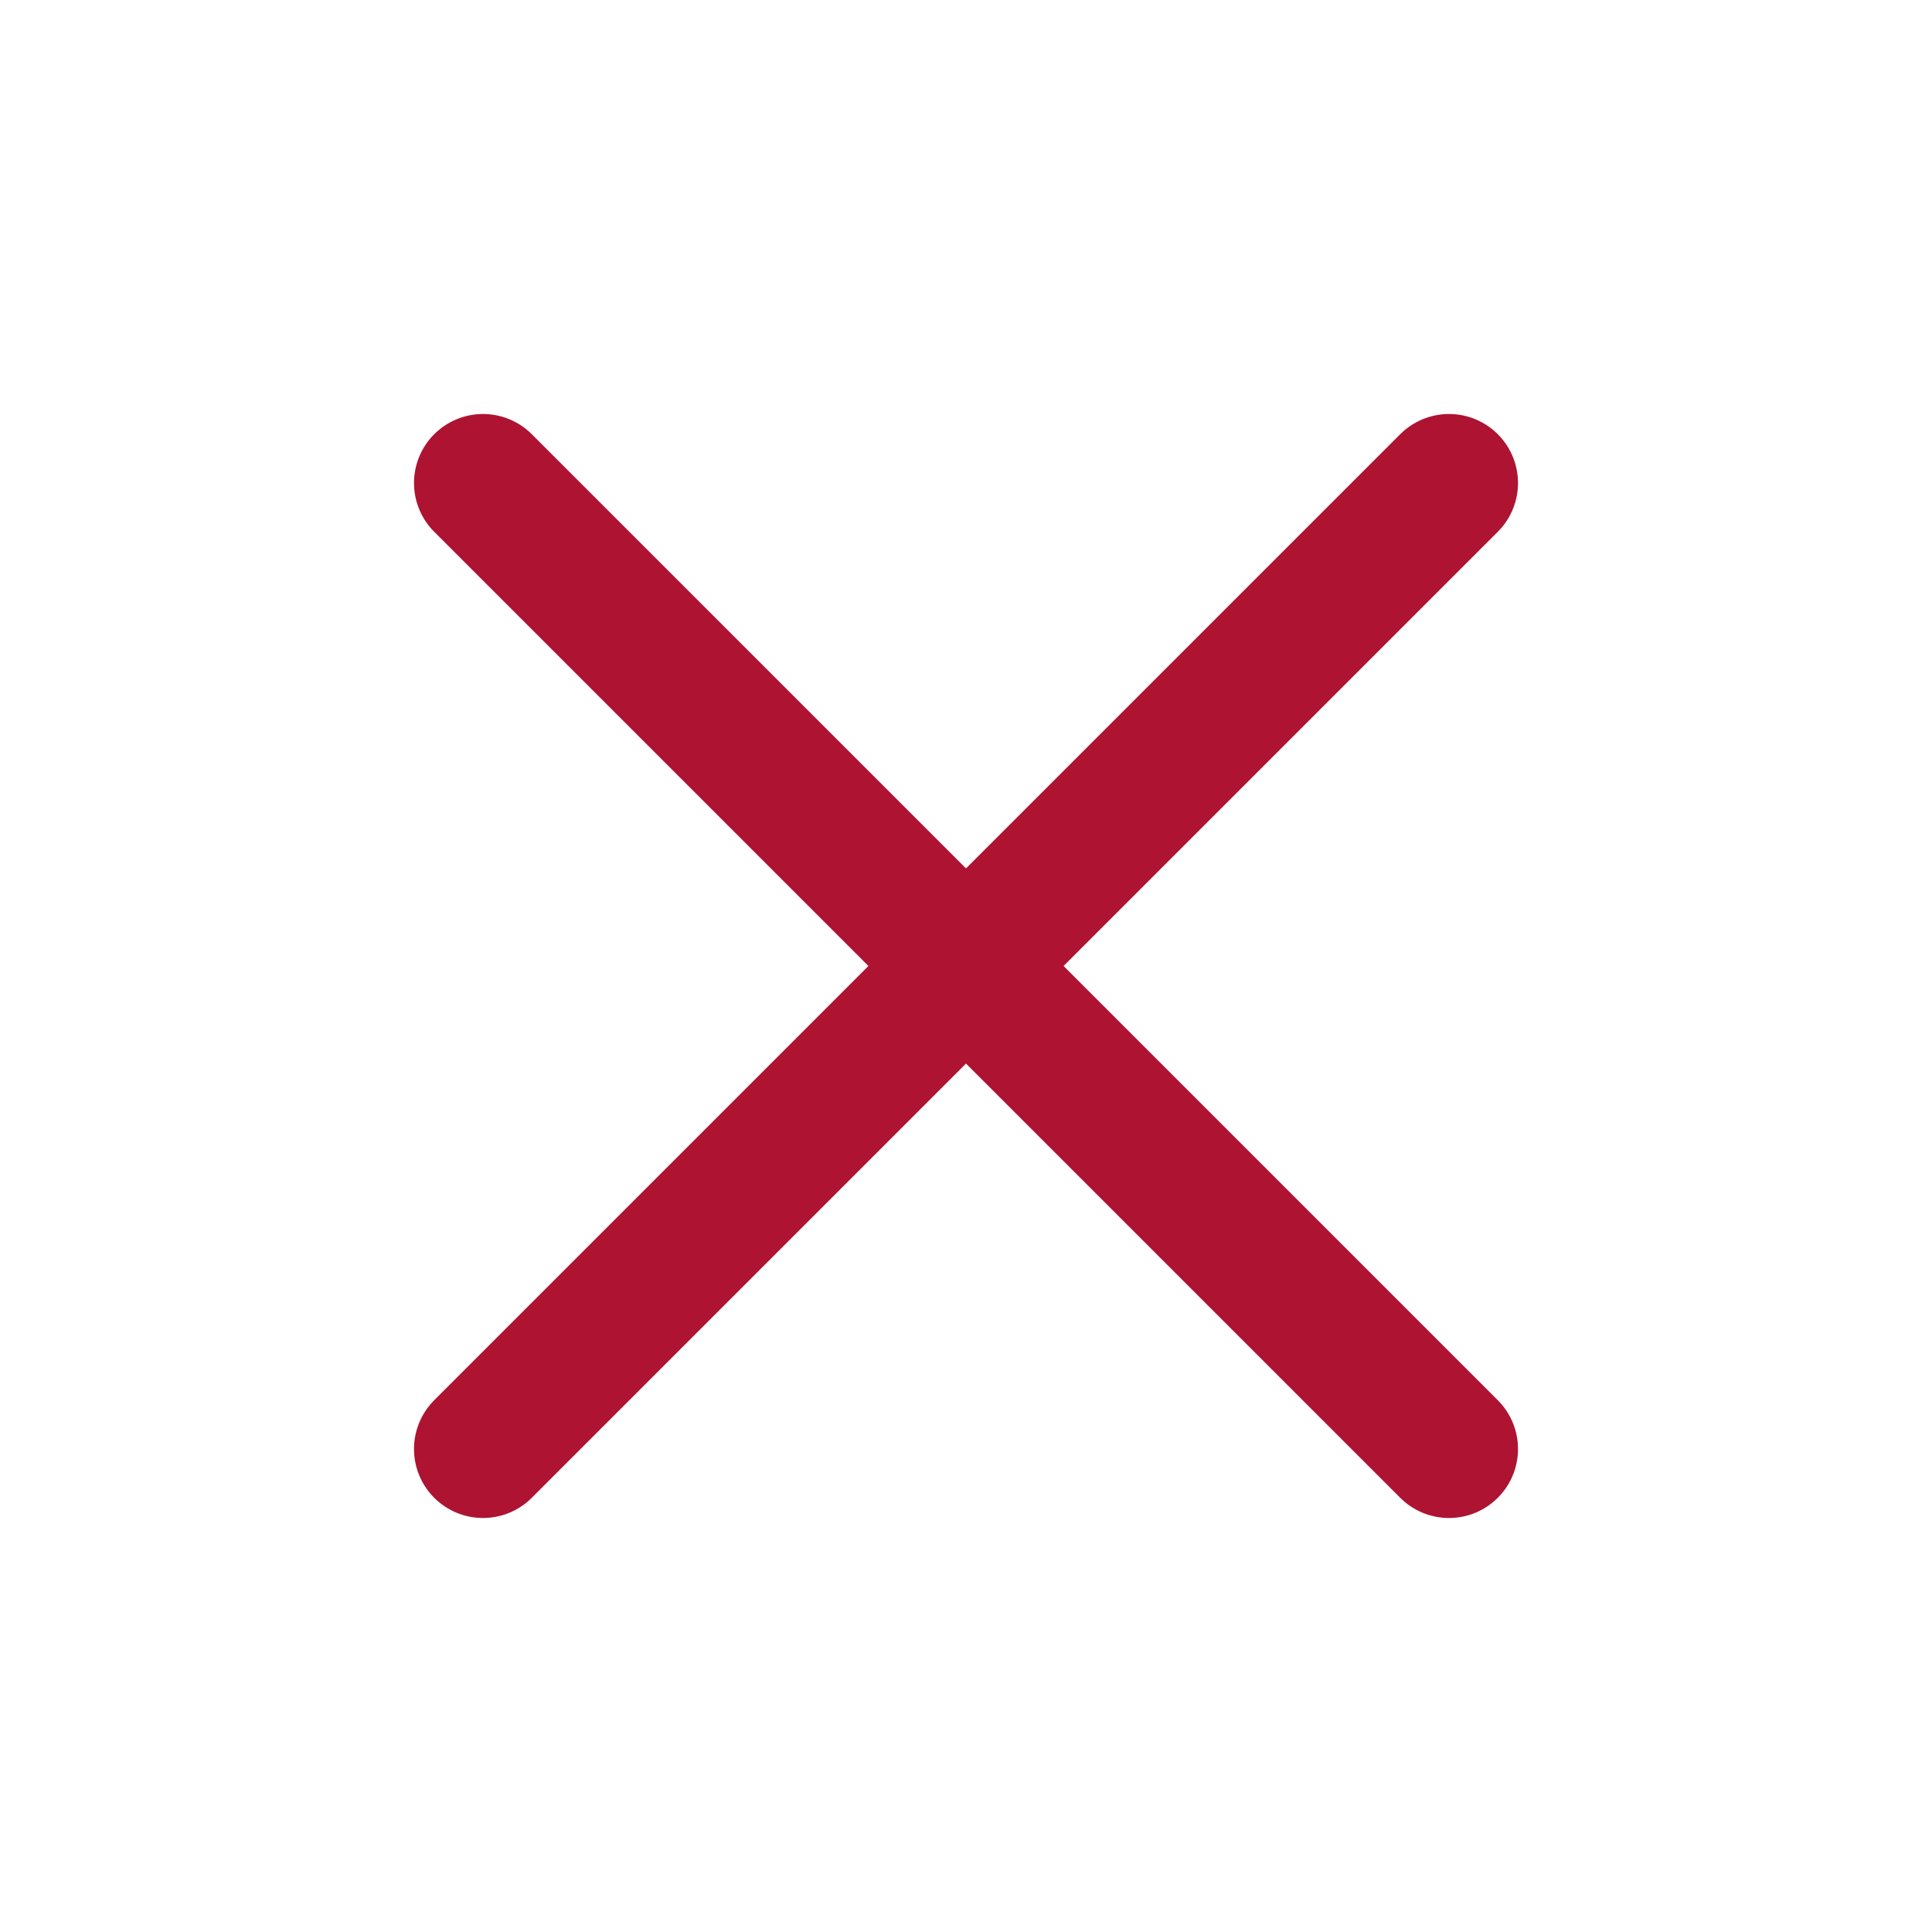 <svg width="28" height="28" viewBox="0 0 28 28" fill="none" xmlns="http://www.w3.org/2000/svg">
<path d="M21 7L7 21" stroke="#AE1332" stroke-width="2" stroke-linecap="round" stroke-linejoin="round"/>
<path d="M7 7L21 21" stroke="#AE1332" stroke-width="2" stroke-linecap="round" stroke-linejoin="round"/>
</svg>
